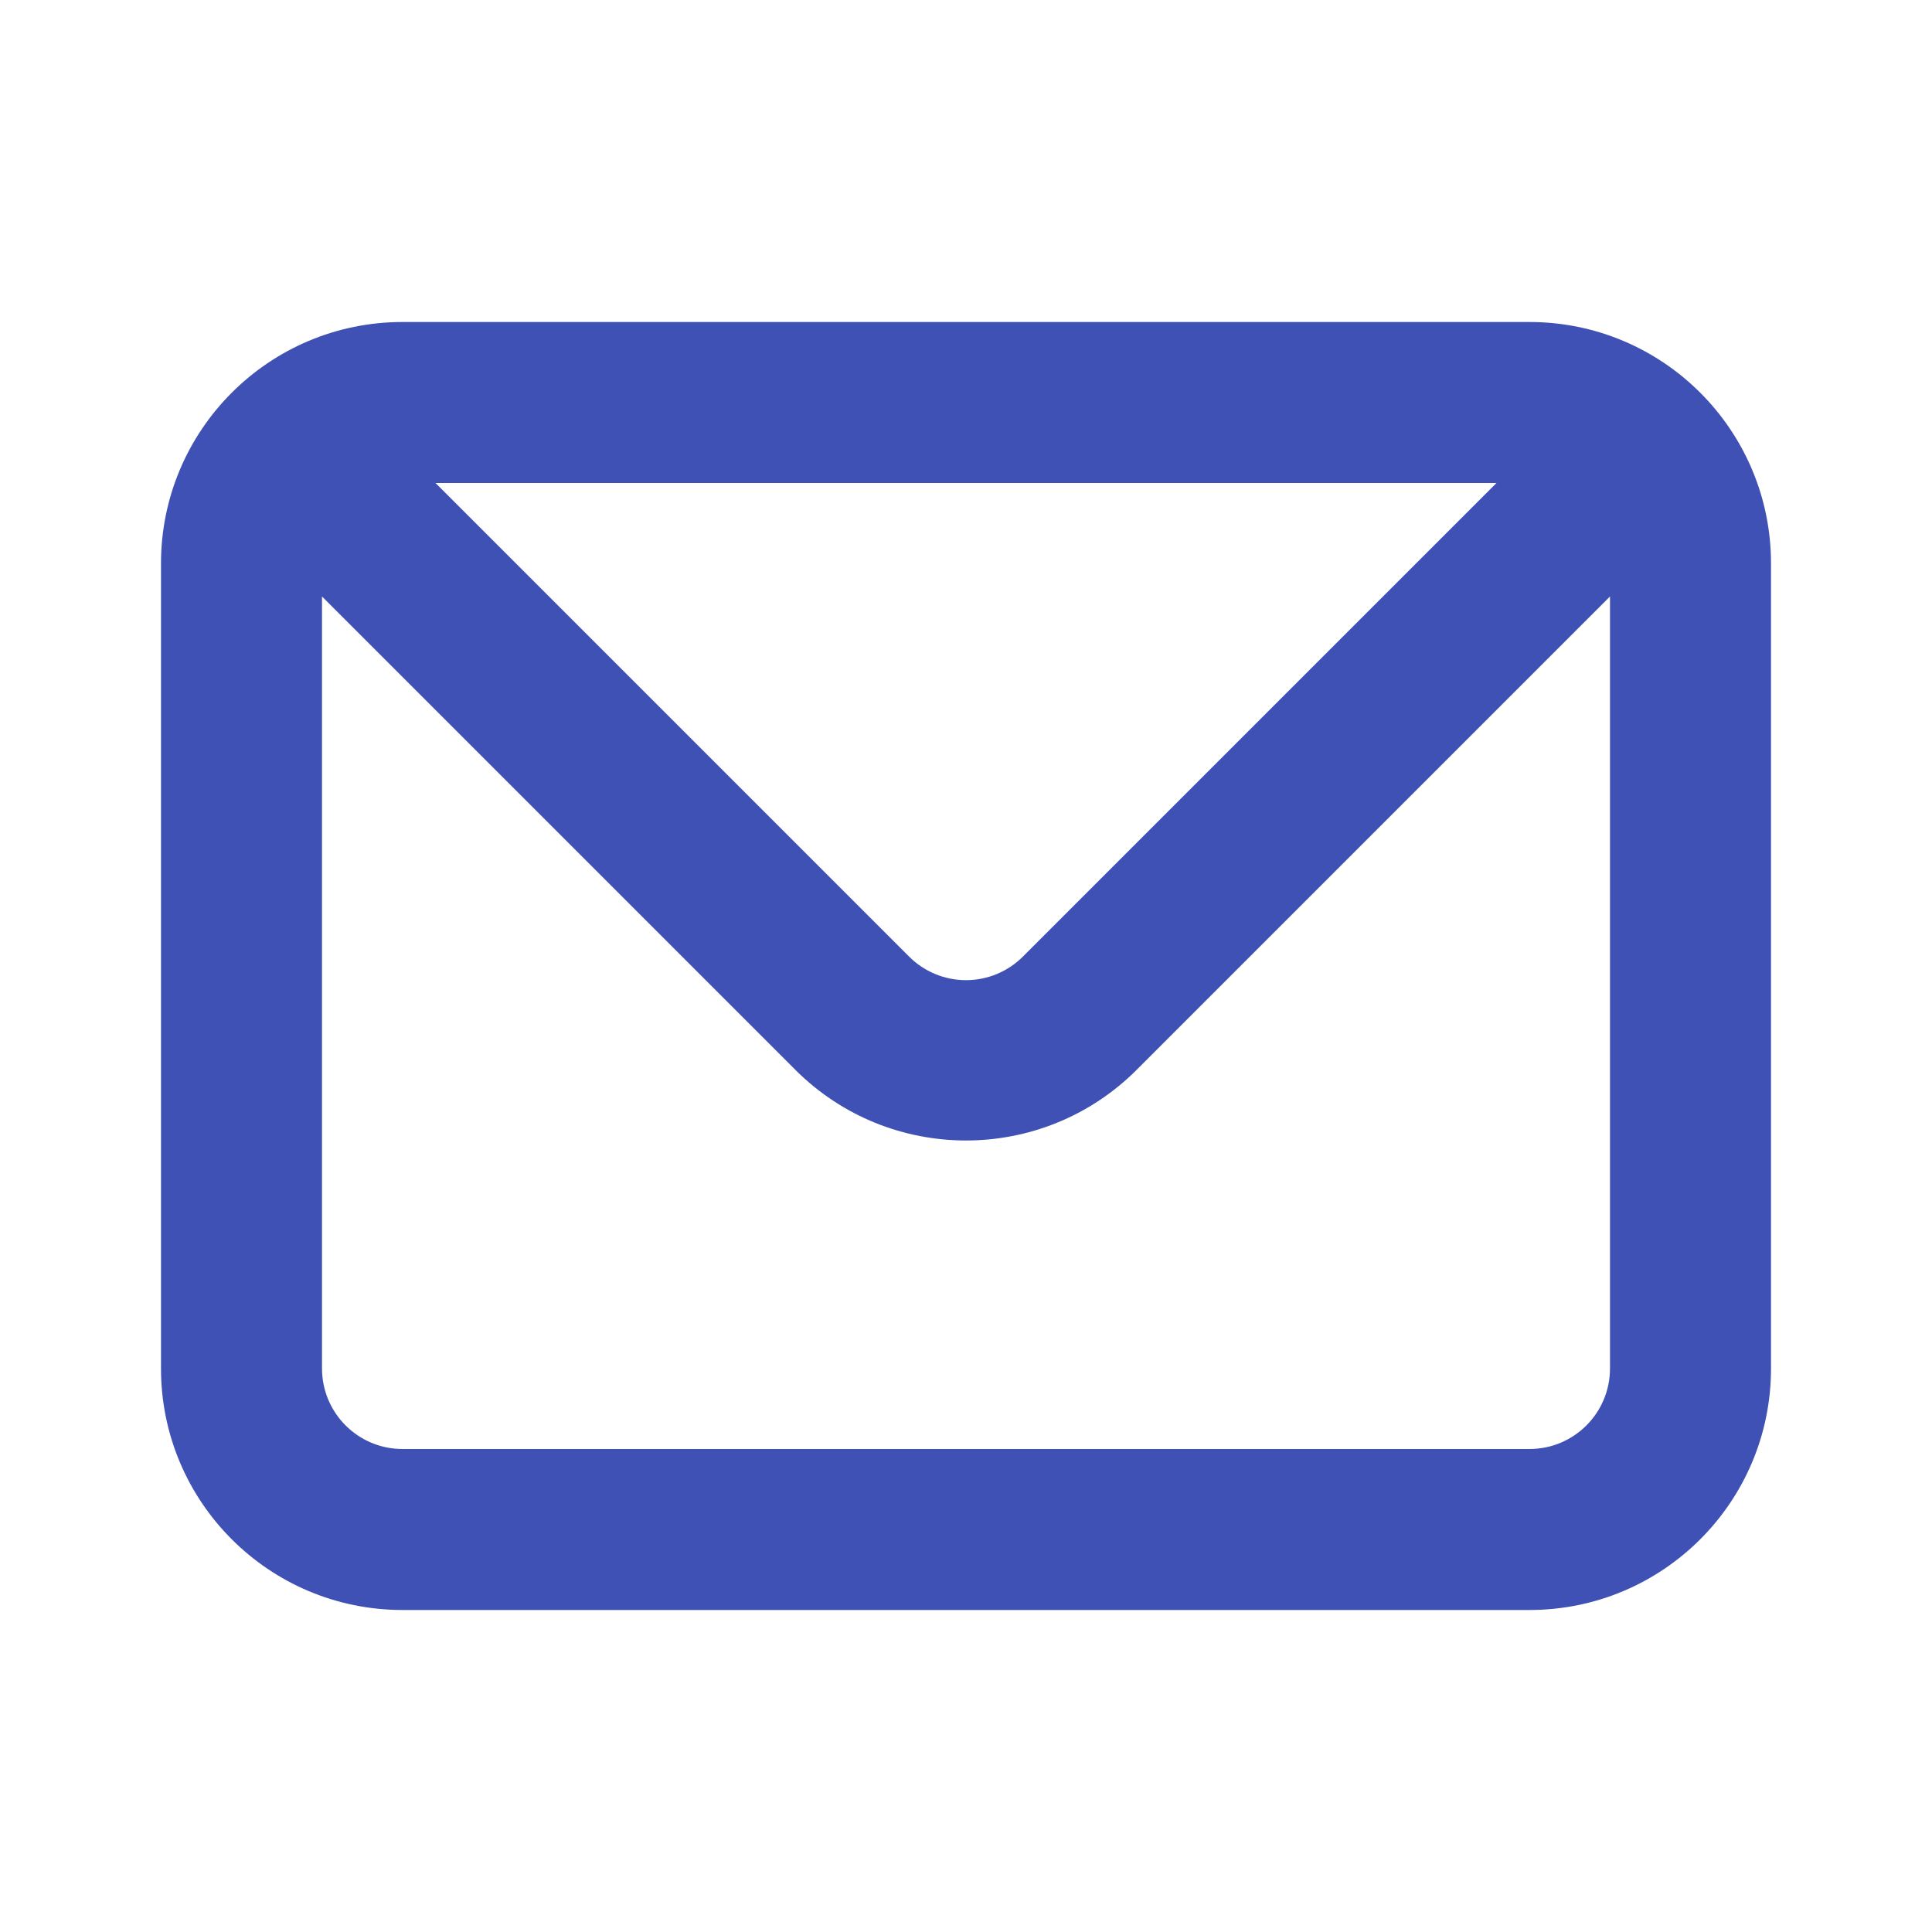<svg xmlns="http://www.w3.org/2000/svg" width="64" height="64" viewBox="0 0 64 64">
    <g fill="none" fill-rule="evenodd">
        <g fill="#3F51B5">
            <path d="M50.667 10.667H13.333c-4.418 0-8 3.581-8 8v26.666c0 4.419 3.582 8 8 8h37.334c4.418 0 8-3.581 8-8V18.667c0-4.419-3.582-8-8-8zM49.573 16l-15.68 15.68c-.5.505-1.182.789-1.893.789-.711 0-1.393-.284-1.893-.789L14.427 16h35.146zm3.76 29.333c0 1.473-1.194 2.667-2.666 2.667H13.333c-1.472 0-2.666-1.194-2.666-2.667V19.76l15.68 15.68c3.123 3.12 8.183 3.12 11.306 0l15.68-15.68v25.573z" transform="translate(-688 -568) translate(688 568)"/>
        </g>
    </g>
</svg>
